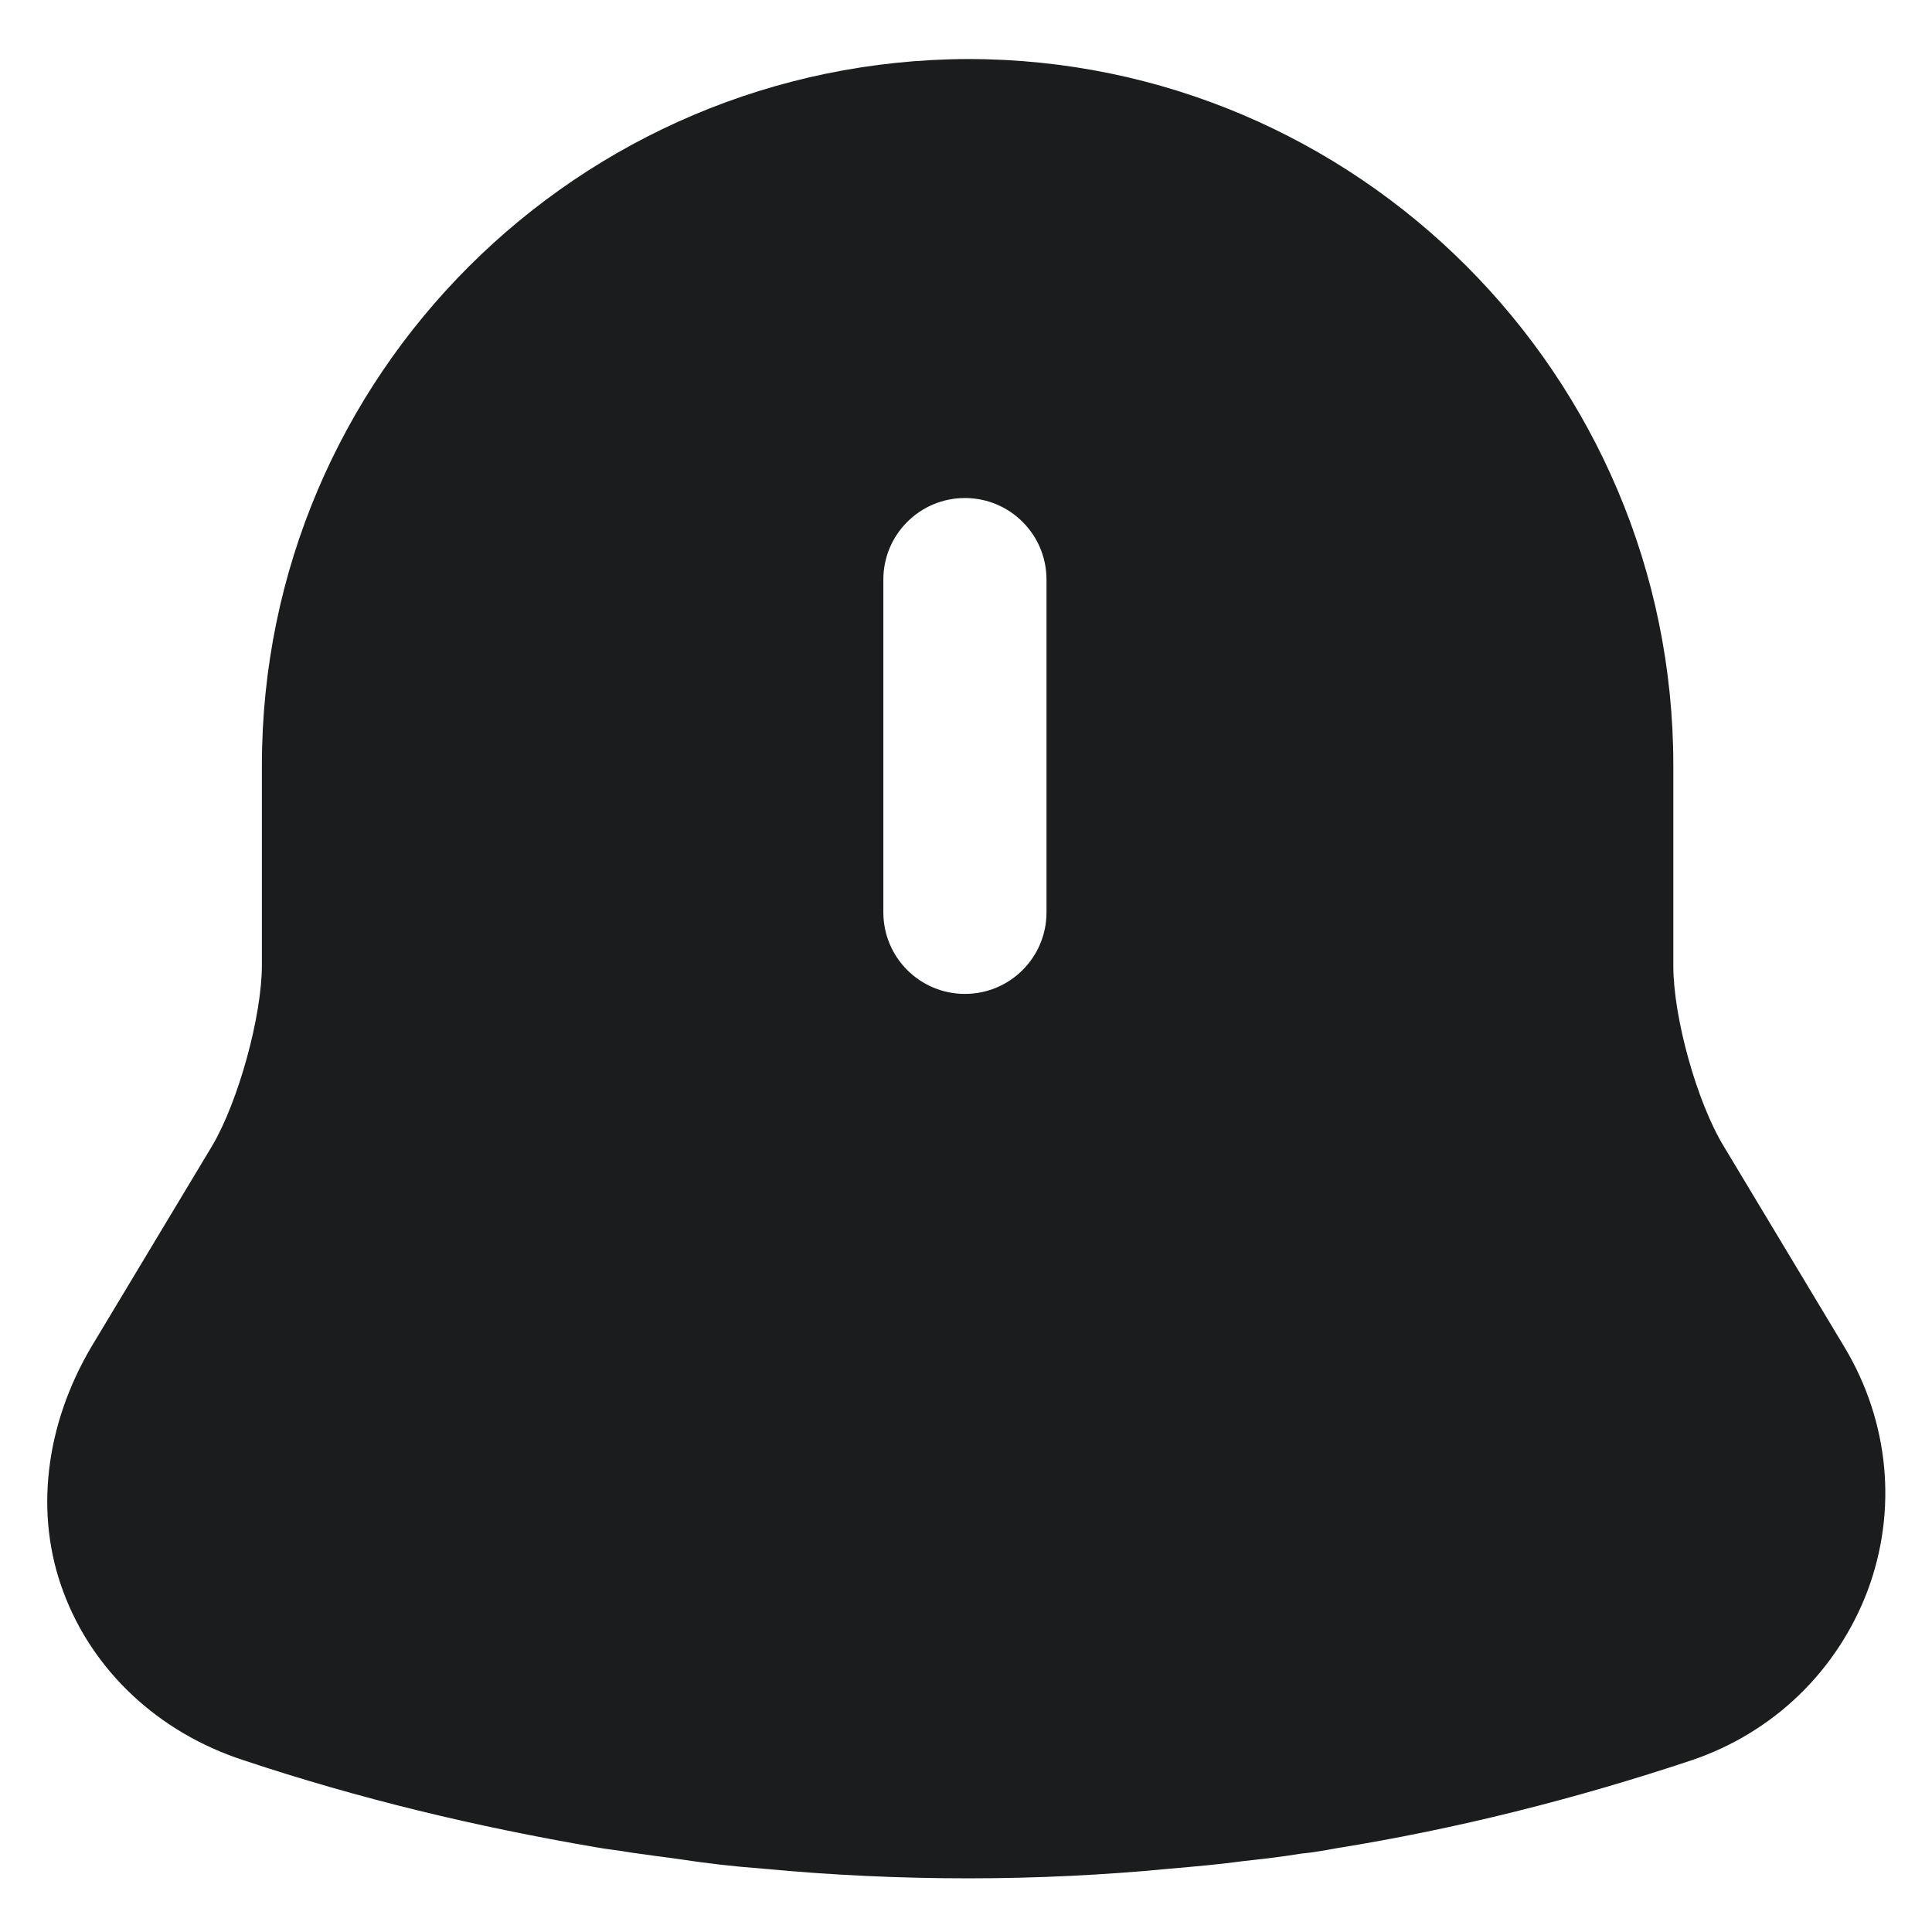 <svg width="18" height="18" viewBox="0 0 18 18" fill="none" xmlns="http://www.w3.org/2000/svg">
<path d="M17.19 12.56L16.06 10.68C15.81 10.27 15.59 9.48 15.59 9V7.13C15.59 3.5 12.64 0.55 9.02 0.55C5.39 0.56 2.44 3.5 2.44 7.13V8.99C2.44 9.47 2.22 10.26 1.98 10.67L0.85 12.55C0.42 13.28 0.32 14.11 0.59 14.83C0.86 15.56 1.47 16.14 2.27 16.4C3.35 16.76 4.44 17.02 5.55 17.21C5.66 17.23 5.77 17.24 5.88 17.26C6.02 17.28 6.17 17.3 6.32 17.32C6.58 17.36 6.84 17.39 7.11 17.41C7.74 17.47 8.38 17.5 9.02 17.5C9.65 17.5 10.28 17.47 10.9 17.41C11.13 17.39 11.36 17.37 11.58 17.34C11.76 17.32 11.94 17.3 12.12 17.27C12.23 17.26 12.34 17.24 12.45 17.22C13.57 17.04 14.68 16.76 15.76 16.4C16.53 16.14 17.12 15.56 17.4 14.82C17.68 14.07 17.6 13.25 17.19 12.56ZM9.75 8.5C9.75 8.92 9.41 9.26 8.99 9.26C8.57 9.26 8.23 8.92 8.23 8.5V5.4C8.23 4.98 8.57 4.64 8.99 4.64C9.41 4.64 9.75 4.98 9.75 5.4V8.5Z" fill="#1B1C1E"/>
</svg>
